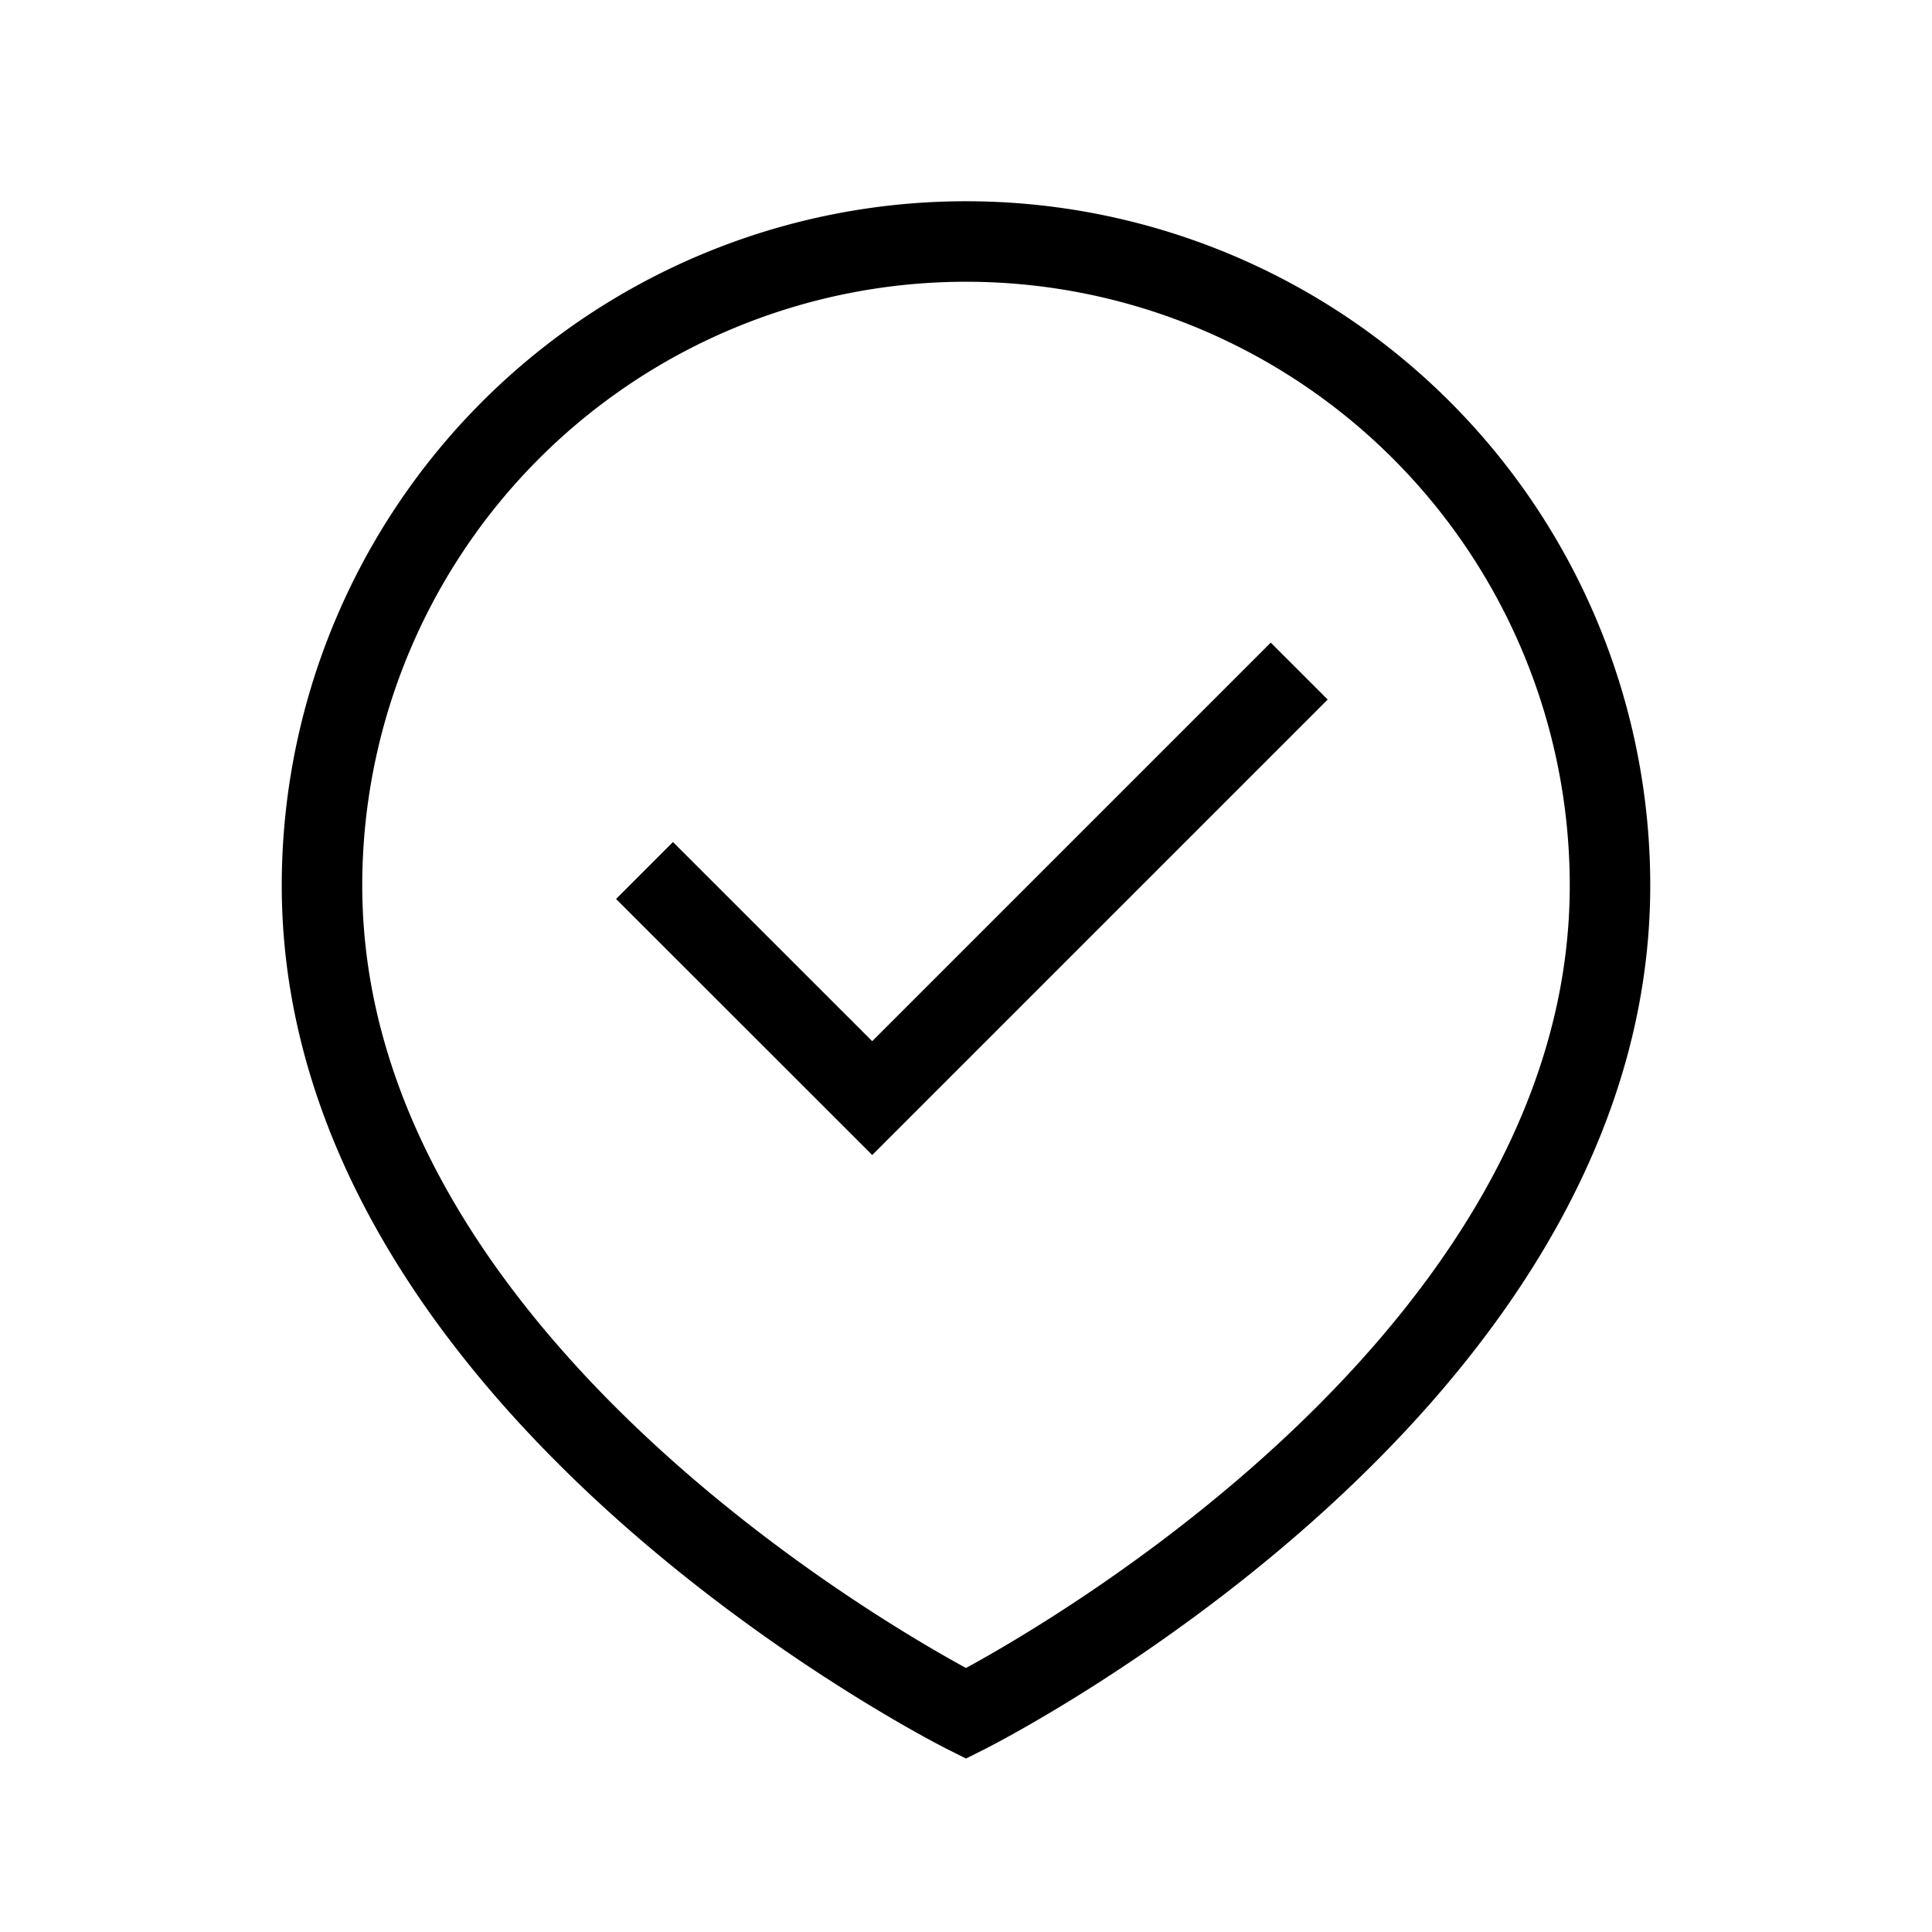 <svg xmlns="http://www.w3.org/2000/svg" width="24" height="24" viewbox="0 0 24 24" fill="none">
    <path stroke="currentColor" stroke-linecap="square" d="m8.36 11.167 2.475 2.474 4.951-4.951M20 11c0 6.286-8 10.286-8 10.286s-8-4-8-10.286a8 8 0 1 1 16 0Z"/>
</svg>
